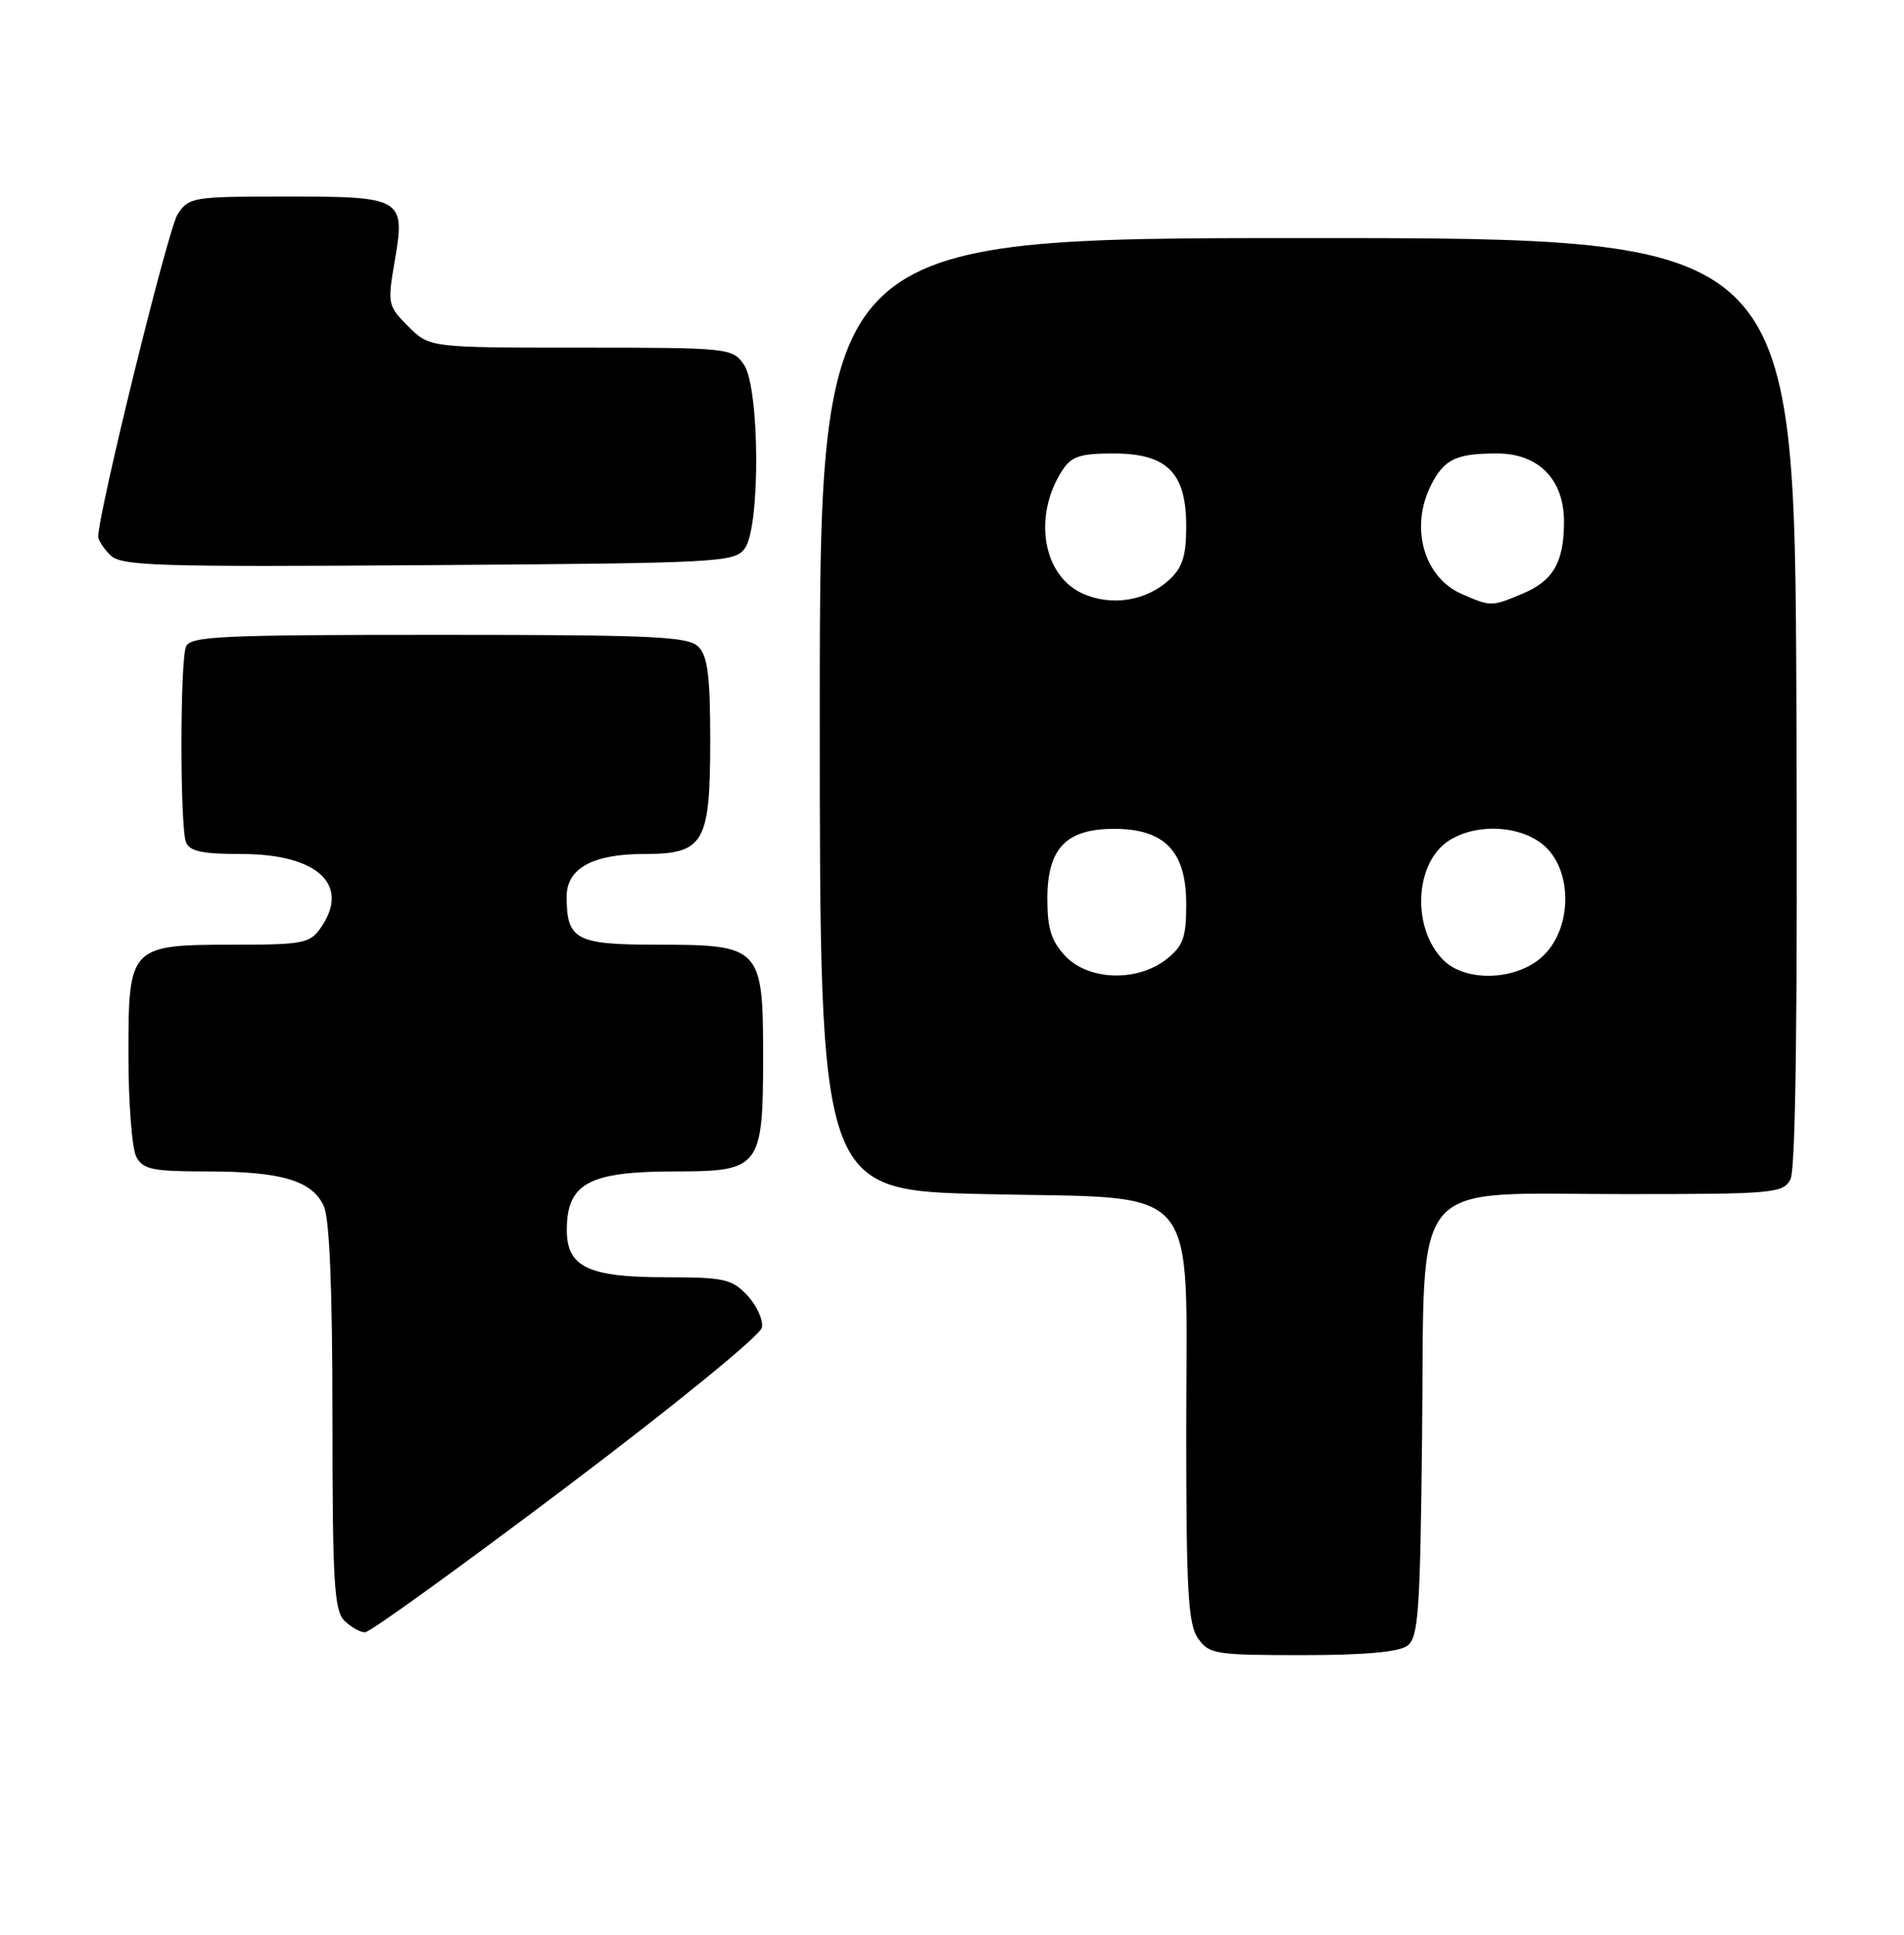 <?xml version="1.0" encoding="UTF-8" standalone="no"?>
<!DOCTYPE svg PUBLIC "-//W3C//DTD SVG 1.1//EN" "http://www.w3.org/Graphics/SVG/1.1/DTD/svg11.dtd" >
<svg xmlns="http://www.w3.org/2000/svg" xmlns:xlink="http://www.w3.org/1999/xlink" version="1.1" viewBox="0 0 252 256">
 <g >
 <path fill="currentColor"
d=" M 186.28 217.75 C 187.74 216.65 187.97 213.29 188.22 189.66 C 188.58 155.09 186.12 158.00 215.02 158.00 C 234.72 158.00 235.99 157.89 236.97 156.05 C 237.67 154.74 237.93 133.92 237.76 92.80 C 237.50 31.50 237.50 31.50 173.00 31.50 C 108.50 31.50 108.50 31.50 108.50 94.50 C 108.50 157.50 108.50 157.50 130.34 158.00 C 159.46 158.67 157.00 155.77 157.00 189.33 C 157.00 210.54 157.25 214.91 158.56 216.78 C 160.02 218.87 160.84 219.00 172.37 219.00 C 180.62 219.00 185.16 218.59 186.28 217.75 Z  M 75.00 196.73 C 89.24 185.99 100.65 176.69 100.84 175.66 C 101.03 174.65 100.16 172.74 98.92 171.41 C 96.86 169.23 95.85 169.00 88.05 169.00 C 77.82 169.00 74.99 167.63 75.02 162.69 C 75.04 156.56 77.96 155.00 89.38 155.00 C 100.60 155.00 101.00 154.48 101.00 139.78 C 101.00 125.34 100.67 125.00 87.04 125.00 C 76.19 125.00 75.00 124.37 75.00 118.62 C 75.00 114.91 78.46 113.00 85.17 113.00 C 93.21 113.00 94.00 111.64 94.00 97.85 C 94.00 89.45 93.66 86.80 92.43 85.57 C 91.06 84.21 86.54 84.00 58.04 84.00 C 29.03 84.00 25.14 84.18 24.61 85.58 C 23.82 87.64 23.82 109.36 24.61 111.42 C 25.08 112.64 26.73 113.00 31.97 113.00 C 42.05 113.00 46.43 117.09 42.44 122.78 C 41.02 124.81 40.08 125.00 31.17 125.00 C 17.10 125.00 17.00 125.11 17.00 139.62 C 17.00 145.95 17.47 152.00 18.04 153.07 C 18.93 154.74 20.19 155.00 27.39 155.00 C 37.25 155.00 41.32 156.21 42.86 159.60 C 43.62 161.25 44.00 170.63 44.00 187.48 C 44.00 209.22 44.23 213.08 45.57 214.43 C 46.44 215.29 47.67 215.99 48.32 215.98 C 48.97 215.97 60.98 207.31 75.00 196.73 Z  M 98.58 72.56 C 100.66 69.71 100.56 51.24 98.44 48.22 C 96.92 46.05 96.42 46.00 76.87 46.00 C 56.85 46.00 56.85 46.00 54.04 43.20 C 51.33 40.48 51.27 40.20 52.22 34.67 C 53.68 26.20 53.35 26.00 37.90 26.00 C 25.49 26.00 24.99 26.08 23.50 28.37 C 22.25 30.27 13.00 67.86 13.00 71.02 C 13.00 71.48 13.72 72.58 14.60 73.46 C 16.03 74.89 20.63 75.03 56.69 74.78 C 95.42 74.51 97.22 74.42 98.58 72.56 Z  M 140.98 126.48 C 139.14 124.52 138.62 122.84 138.62 118.95 C 138.62 112.26 141.08 109.67 147.45 109.67 C 154.14 109.67 157.00 112.64 157.00 119.60 C 157.00 124.09 156.61 125.16 154.37 126.93 C 150.50 129.96 144.05 129.75 140.98 126.48 Z  M 191.03 127.03 C 186.83 122.83 187.21 114.22 191.72 111.26 C 195.44 108.83 201.52 109.20 204.55 112.05 C 208.12 115.41 208.03 122.70 204.36 126.36 C 201.00 129.73 194.07 130.07 191.03 127.03 Z  M 143.36 78.57 C 138.01 76.22 136.67 68.32 140.59 62.25 C 141.80 60.38 142.95 60.00 147.35 60.00 C 154.47 60.00 157.00 62.53 157.00 69.64 C 157.00 73.56 156.51 75.10 154.75 76.72 C 151.71 79.51 147.18 80.24 143.36 78.57 Z  M 193.48 78.60 C 188.40 76.39 186.55 69.70 189.46 64.07 C 191.18 60.74 192.77 60.00 198.13 60.00 C 203.63 60.00 207.00 63.43 207.00 69.02 C 207.00 74.41 205.58 76.86 201.45 78.58 C 197.40 80.28 197.32 80.28 193.48 78.60 Z "/>
</g>
</svg>